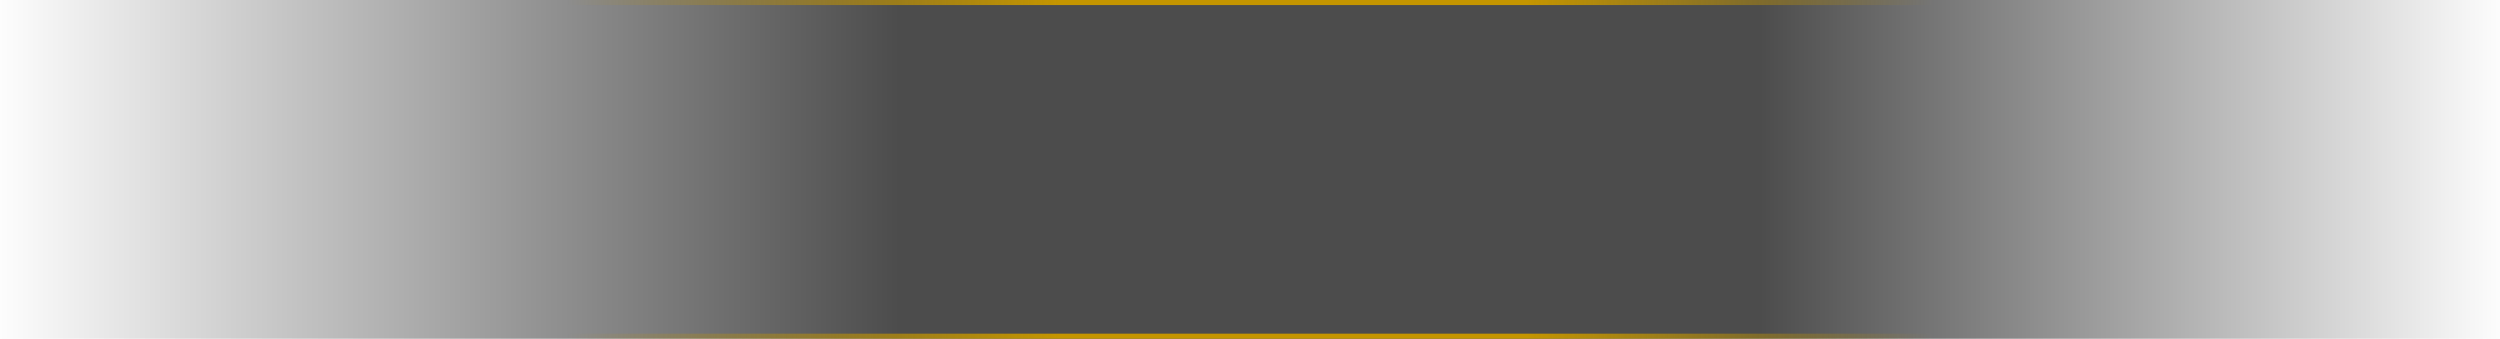 <svg xmlns="http://www.w3.org/2000/svg" xmlns:xlink="http://www.w3.org/1999/xlink" width="989" height="134" viewBox="0 0 989 134">
  <defs>
    <linearGradient id="linear-gradient" y1="0.5" x2="1" y2="0.5" gradientUnits="objectBoundingBox">
      <stop offset="0" stop-opacity="0"/>
      <stop offset="0.36"/>
      <stop offset="0.703"/>
      <stop offset="1" stop-opacity="0"/>
    </linearGradient>
    <linearGradient id="linear-gradient-2" y1="0.5" x2="1" y2="0.5" gradientUnits="objectBoundingBox">
      <stop offset="0" stop-color="#c49500" stop-opacity="0"/>
      <stop offset="0.36" stop-color="#c49500"/>
      <stop offset="0.703" stop-color="#c49500"/>
      <stop offset="1" stop-color="#c49500" stop-opacity="0"/>
    </linearGradient>
  </defs>
  <g id="Group_5453" data-name="Group 5453" transform="translate(-381 -815.624)">
    <rect id="Rectangle_130" data-name="Rectangle 130" width="989" height="134" transform="translate(381 815.624)" opacity="0.7" fill="url(#linear-gradient)"/>
    <rect id="Rectangle_131" data-name="Rectangle 131" width="541" height="2" transform="translate(605 815.624)" fill="url(#linear-gradient-2)"/>
    <rect id="Rectangle_132" data-name="Rectangle 132" width="541" height="2" transform="translate(605 947.624)" fill="url(#linear-gradient-2)"/>
  </g>
</svg>
